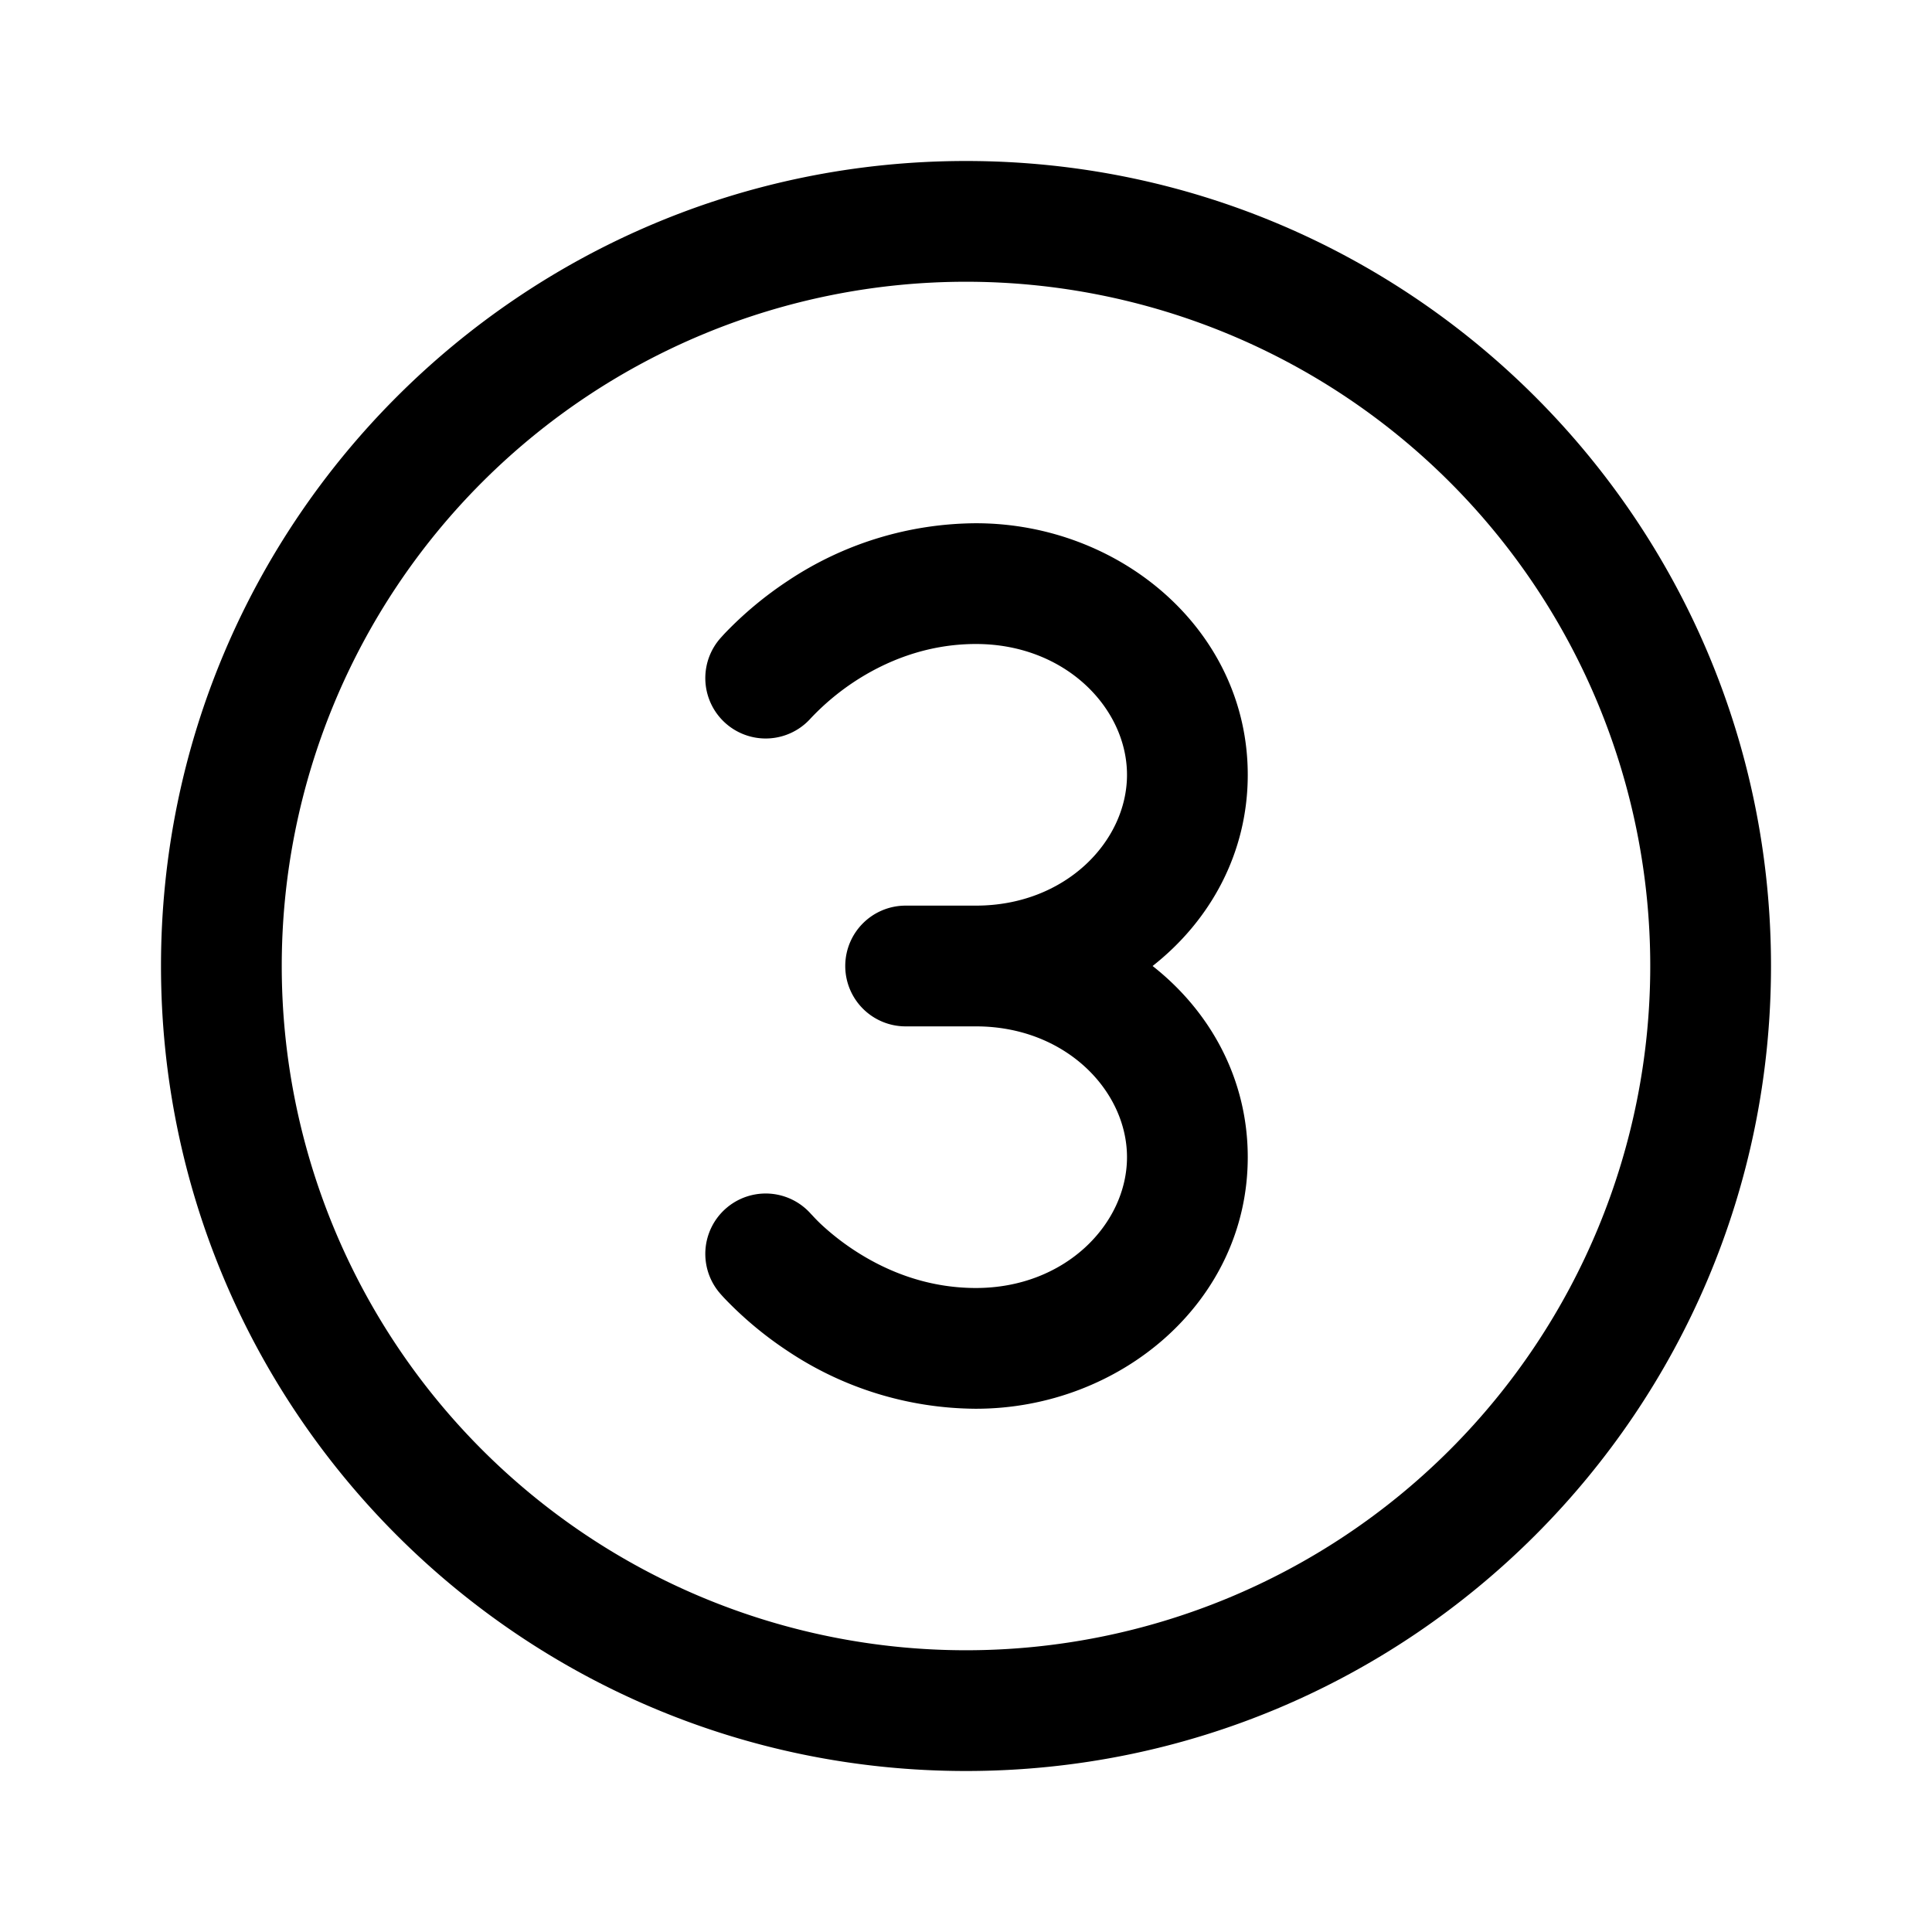 <svg xmlns="http://www.w3.org/2000/svg" width="24" height="24"><path d="M12 3.5a8.5 8.5 0 1 0 0 17 8.5 8.5 0 0 0 0-17ZM2 12C2 6.477 6.477 2 12 2s10 4.477 10 10-4.477 10-10 10S2 17.523 2 12Zm8.5 0a.75.75 0 0 1 .75-.75h.874c1.109 0 1.876-.797 1.876-1.625S13.233 8 12.124 8c-.633 0-1.148.229-1.514.47a3.065 3.065 0 0 0-.534.448l-.002.002a.75.75 0 0 1-1.151-.961v-.001l.001-.001.003-.003.005-.006.015-.018.049-.054a4.567 4.567 0 0 1 .79-.66 4.245 4.245 0 0 1 2.338-.716c1.792 0 3.376 1.33 3.376 3.125 0 .975-.467 1.813-1.182 2.375.715.562 1.182 1.4 1.182 2.375 0 1.795-1.584 3.125-3.376 3.125a4.245 4.245 0 0 1-2.339-.717 4.557 4.557 0 0 1-.79-.66 2.582 2.582 0 0 1-.048-.053l-.015-.018-.005-.006-.003-.003-.001-.002a.75.75 0 0 1 1.151-.961l.002.002.02.021c.02.022.052.056.098.1.093.087.233.207.416.327.367.241.88.47 1.514.47C13.233 16 14 15.203 14 14.375s-.767-1.625-1.876-1.625h-.874a.75.75 0 0 1-.75-.75Zm-.426 3.08.002.002Z"/></svg>